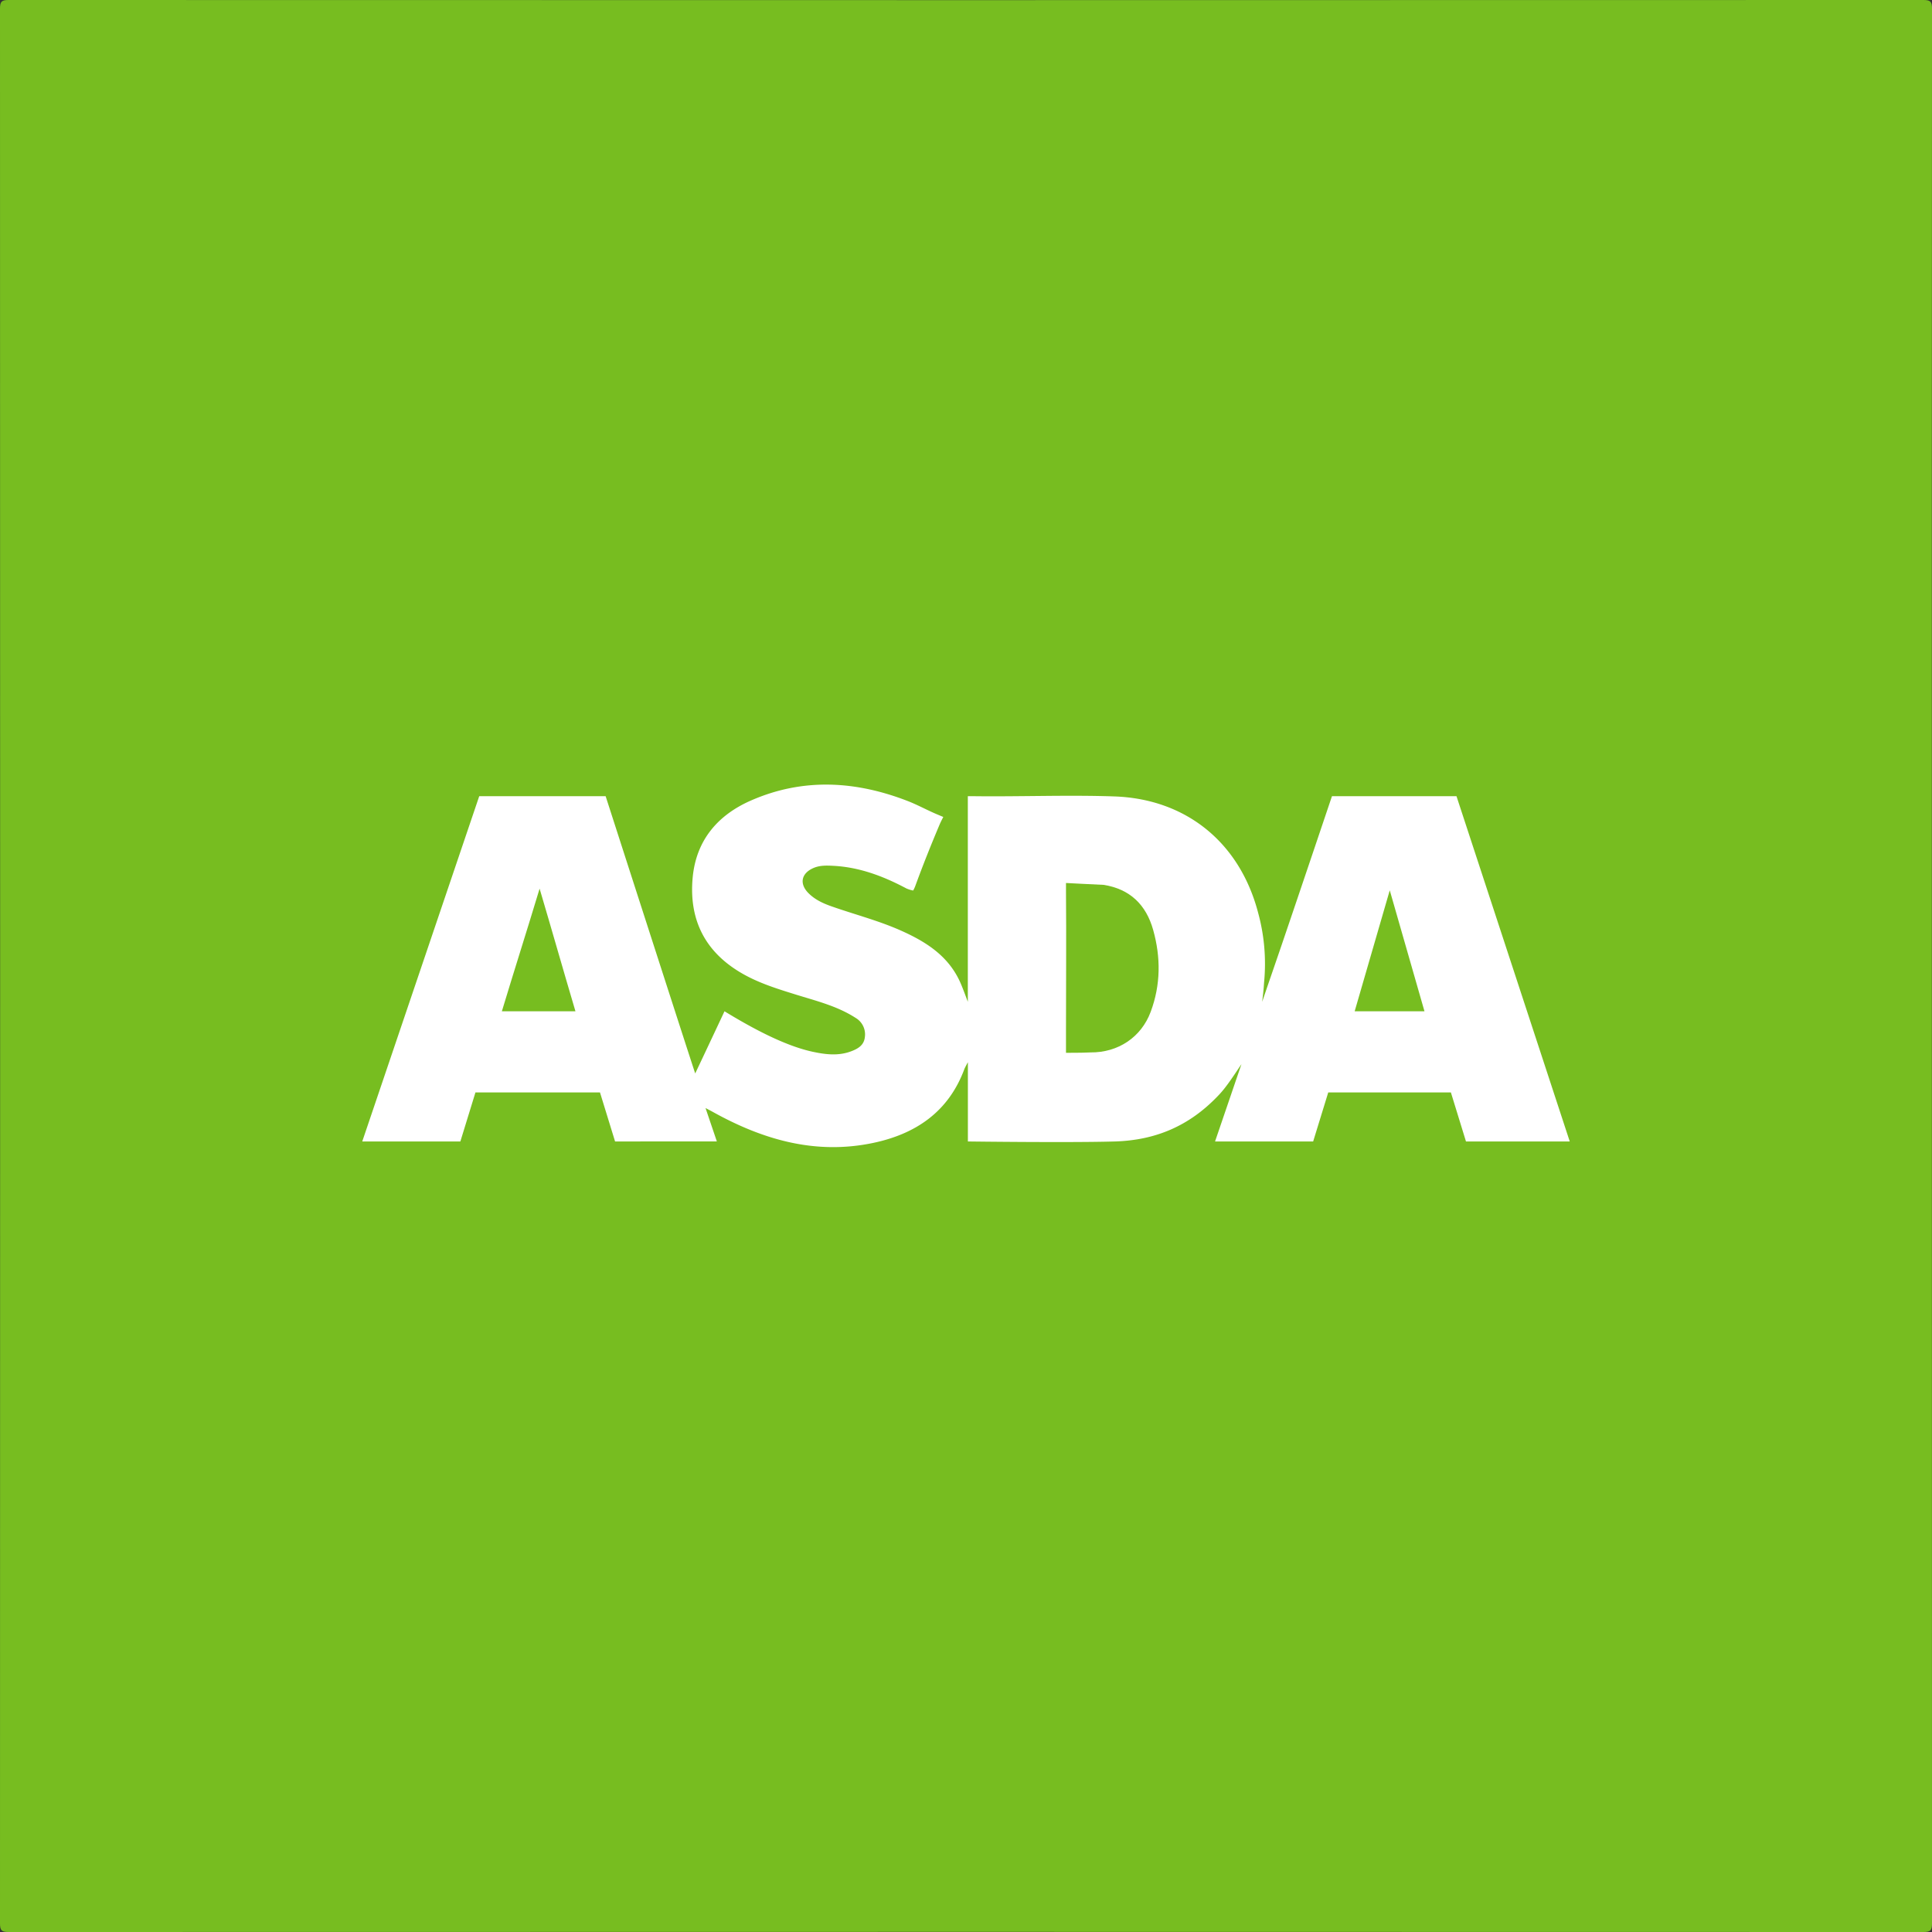 <svg id="Layer_1" data-name="Layer 1" xmlns="http://www.w3.org/2000/svg" viewBox="0 0 1024 1024"><rect x="0" y="0" width="1024" height="1024" fill="#333333" stroke="none"/><defs><style>.cls-1{fill:#77bd20;}.cls-2{fill:#fff;}.cls-3{fill:#78bd20;}</style></defs><path class="cls-1" d="M1023.91,512.5q0,253.46.09,506.91c0,3.75-.84,4.59-4.59,4.59q-507.4-.15-1014.82,0c-3.75,0-4.59-.84-4.59-4.59Q.15,512,0,4.59C0,.84.84,0,4.59,0Q512,.15,1019.41,0c3.75,0,4.59.84,4.59,4.59Q1023.84,258.54,1023.91,512.5Z" transform="translate(0)"/><path class="cls-2" d="M832,605H777l-8-26H704l-8,26-52,0,14-41c-6,9-8.77,13.06-12.61,17-15.22,15.88-33,23.33-54.39,24-24.14.7-78,0-78,0V563s-1.58,2.86-1.85,3.59c-8.43,22.8-25.95,34.56-48.74,39.26-30.36,6.27-58.14-1.81-84.53-16.48-1.09-.6-2.2-1.17-3.94-2.09l6,17.69L326,605l-8-26H252l-8,26H192l62-183h67s46.9,145.54,47.48,146.94C373.08,559.28,384,536,384,536c13.32,8.13,31.29,18.13,46.71,21.45,6.87,1.48,13.78,2.33,20.61-.31,3.57-1.37,6.64-3.22,7.08-7.5a10.14,10.14,0,0,0-4.94-10.16c-9.89-6.38-21.23-9.07-32.25-12.52-9.64-3-19.24-6-28.06-11.12-19.64-11.39-28.12-28.62-26-50.89,1.9-19.7,13.34-33,30.94-40.69,27.65-12.09,55.57-10.41,83.25.39,4.92,1.93,9.6,4.49,14.46,6.6,1.57.68,4.16,1.75,4.16,1.75s-1.32,2.54-1.9,3.91c-4.51,10.66-8.82,21.42-12.79,32.29A17.91,17.91,0,0,1,484,472a16.58,16.58,0,0,1-3.59-1.11c-12.23-6.5-25-11.34-39-12-3.29-.17-6.62-.26-9.84,1-6.83,2.73-8.17,8.42-3,13.56,3.36,3.34,7.55,5.32,12,6.88C452.67,484.6,465.2,487.8,477,493c13.16,5.81,25.07,13.12,31.53,26.77,1.48,3.12,3.11,7.72,4.44,11.21V422s1.35,0,3,0c24.82.31,49.83-.73,74.63.12,38.12,1.31,66.46,24.52,76.18,61.48a102.32,102.32,0,0,1,3.26,36.55c-.21,2.1-.07,2.85-1.07,10.85,3.46-10.24,8.55-24.82,12-35.06,8-23.47,25-73.94,25-73.94h66Z" transform="translate(0)"/><path class="cls-1" d="M286,471c6.69,22.54,12.58,43.38,19,65H266C272.5,514.48,279.15,493.68,286,471Z" transform="translate(0)"/><polygon class="cls-1" points="736.6 471.88 755 536 718 536 736.6 471.88"/><path class="cls-3" d="M611.2,492.87C607.45,479.5,598.87,471.2,585,469c-5.15-.21-20-1-20-1s0,3,0,5c.21,24.15,0,48.3,0,72.45,0,4.49,0,12.55,0,12.55s7.92.06,13-.2h0c14.54.15,26.89-8,31.91-21.57C615.2,522,615.3,507.45,611.2,492.87Z" transform="translate(0)"/></svg>